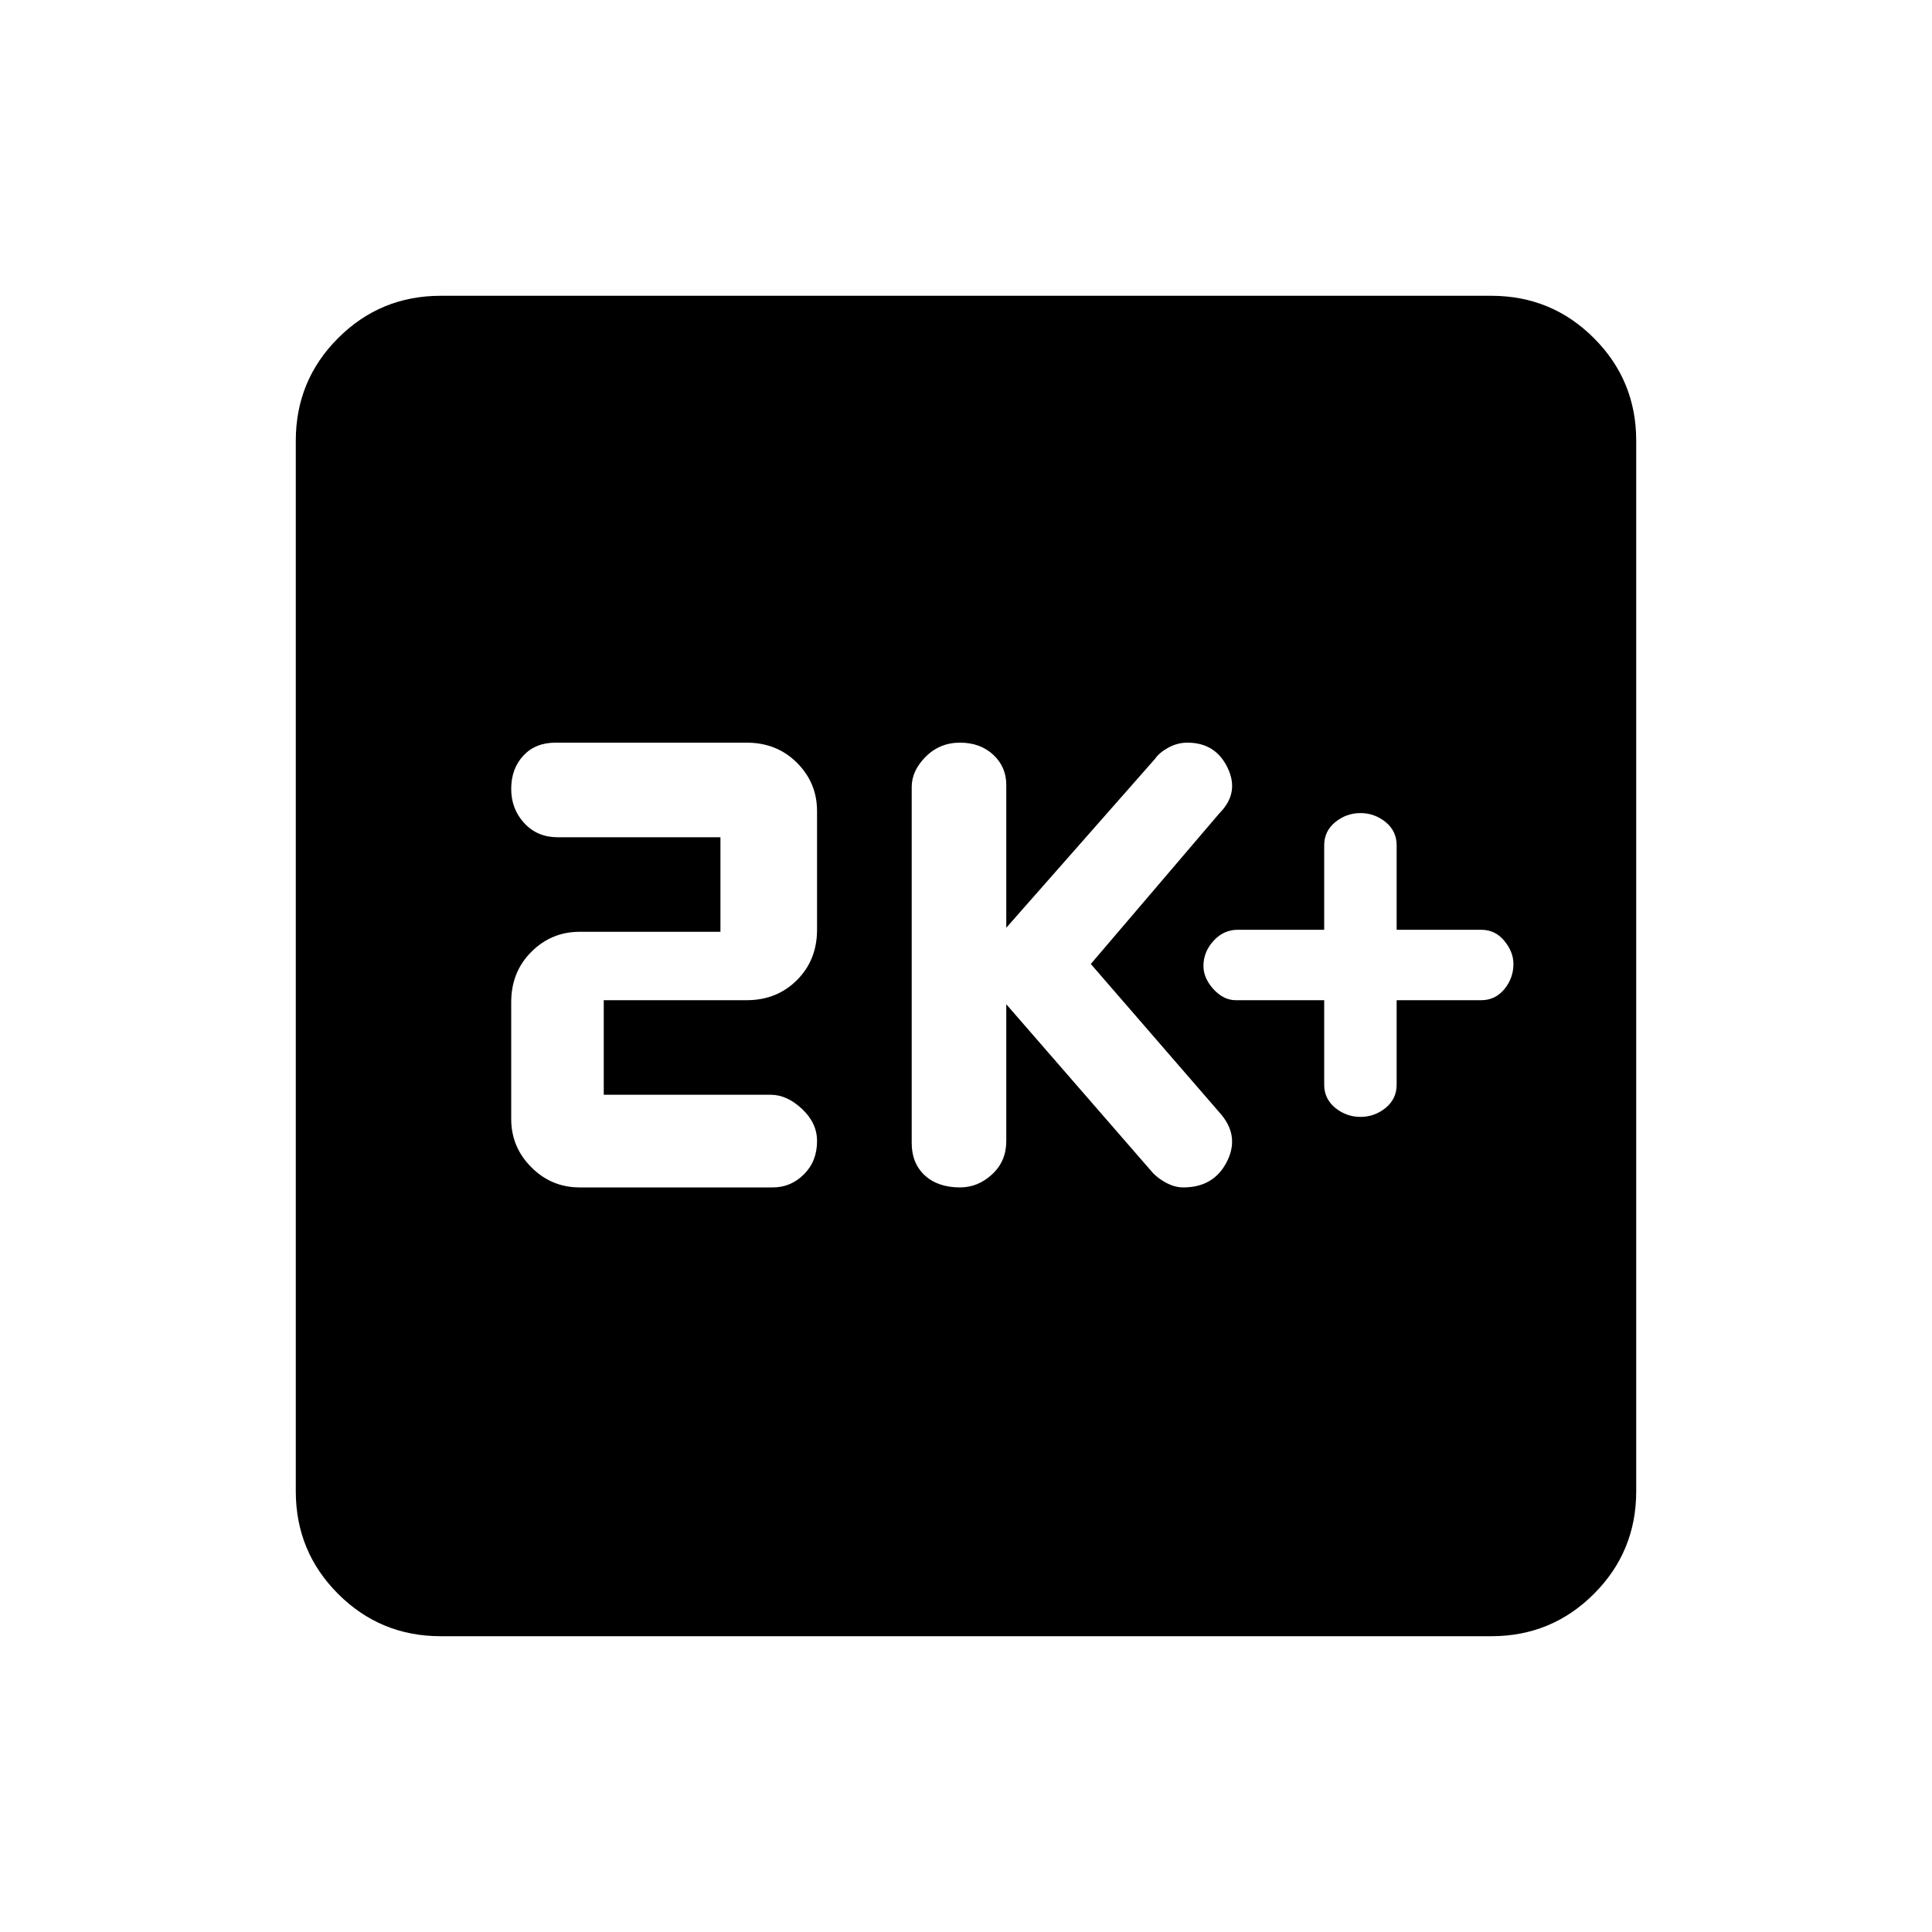 <svg xmlns="http://www.w3.org/2000/svg" height="20" width="20"><path d="M14.083 11.562q.146 0 .261-.093.114-.094.114-.24v-.875h.875q.146 0 .24-.114.094-.115.094-.261 0-.125-.094-.239-.094-.115-.24-.115h-.875V8.75q0-.146-.114-.24-.115-.093-.261-.093-.145 0-.26.093-.115.094-.115.24v.875h-.896q-.145 0-.25.115-.104.114-.104.26 0 .125.104.24.105.114.23.114h.916v.875q0 .146.115.24.115.093.26.093Zm-4.145.73q.187 0 .333-.136.146-.135.146-.344v-1.416l1.521 1.75q.062.062.145.104.084.042.167.042.312 0 .448-.261.135-.26-.052-.489l-1.354-1.563 1.333-1.562q.208-.209.083-.469-.125-.26-.416-.26-.104 0-.198.052-.094.052-.136.114l-1.541 1.75V8.125q0-.187-.136-.313-.135-.124-.343-.124-.209 0-.355.145-.145.146-.145.313v3.687q0 .209.135.334.135.125.365.125Zm-3.938 0h2q.188 0 .323-.136.135-.135.135-.344 0-.187-.156-.333-.156-.146-.323-.146H6.25v-.979h1.479q.313 0 .521-.208.208-.208.208-.521V8.396q0-.292-.208-.5-.208-.208-.521-.208H5.75q-.208 0-.333.135-.125.135-.125.344 0 .208.135.354t.344.146h1.687v.979H6q-.292 0-.5.208-.208.208-.208.521v1.208q0 .292.208.5.208.209.5.209Zm-1.438 4.646q-.624 0-1.062-.438-.438-.438-.438-1.062V4.562q0-.624.438-1.062.438-.438 1.062-.438h10.876q.624 0 1.062.438.438.438.438 1.062v10.876q0 .624-.438 1.062-.438.438-1.062.438Z"/></svg>